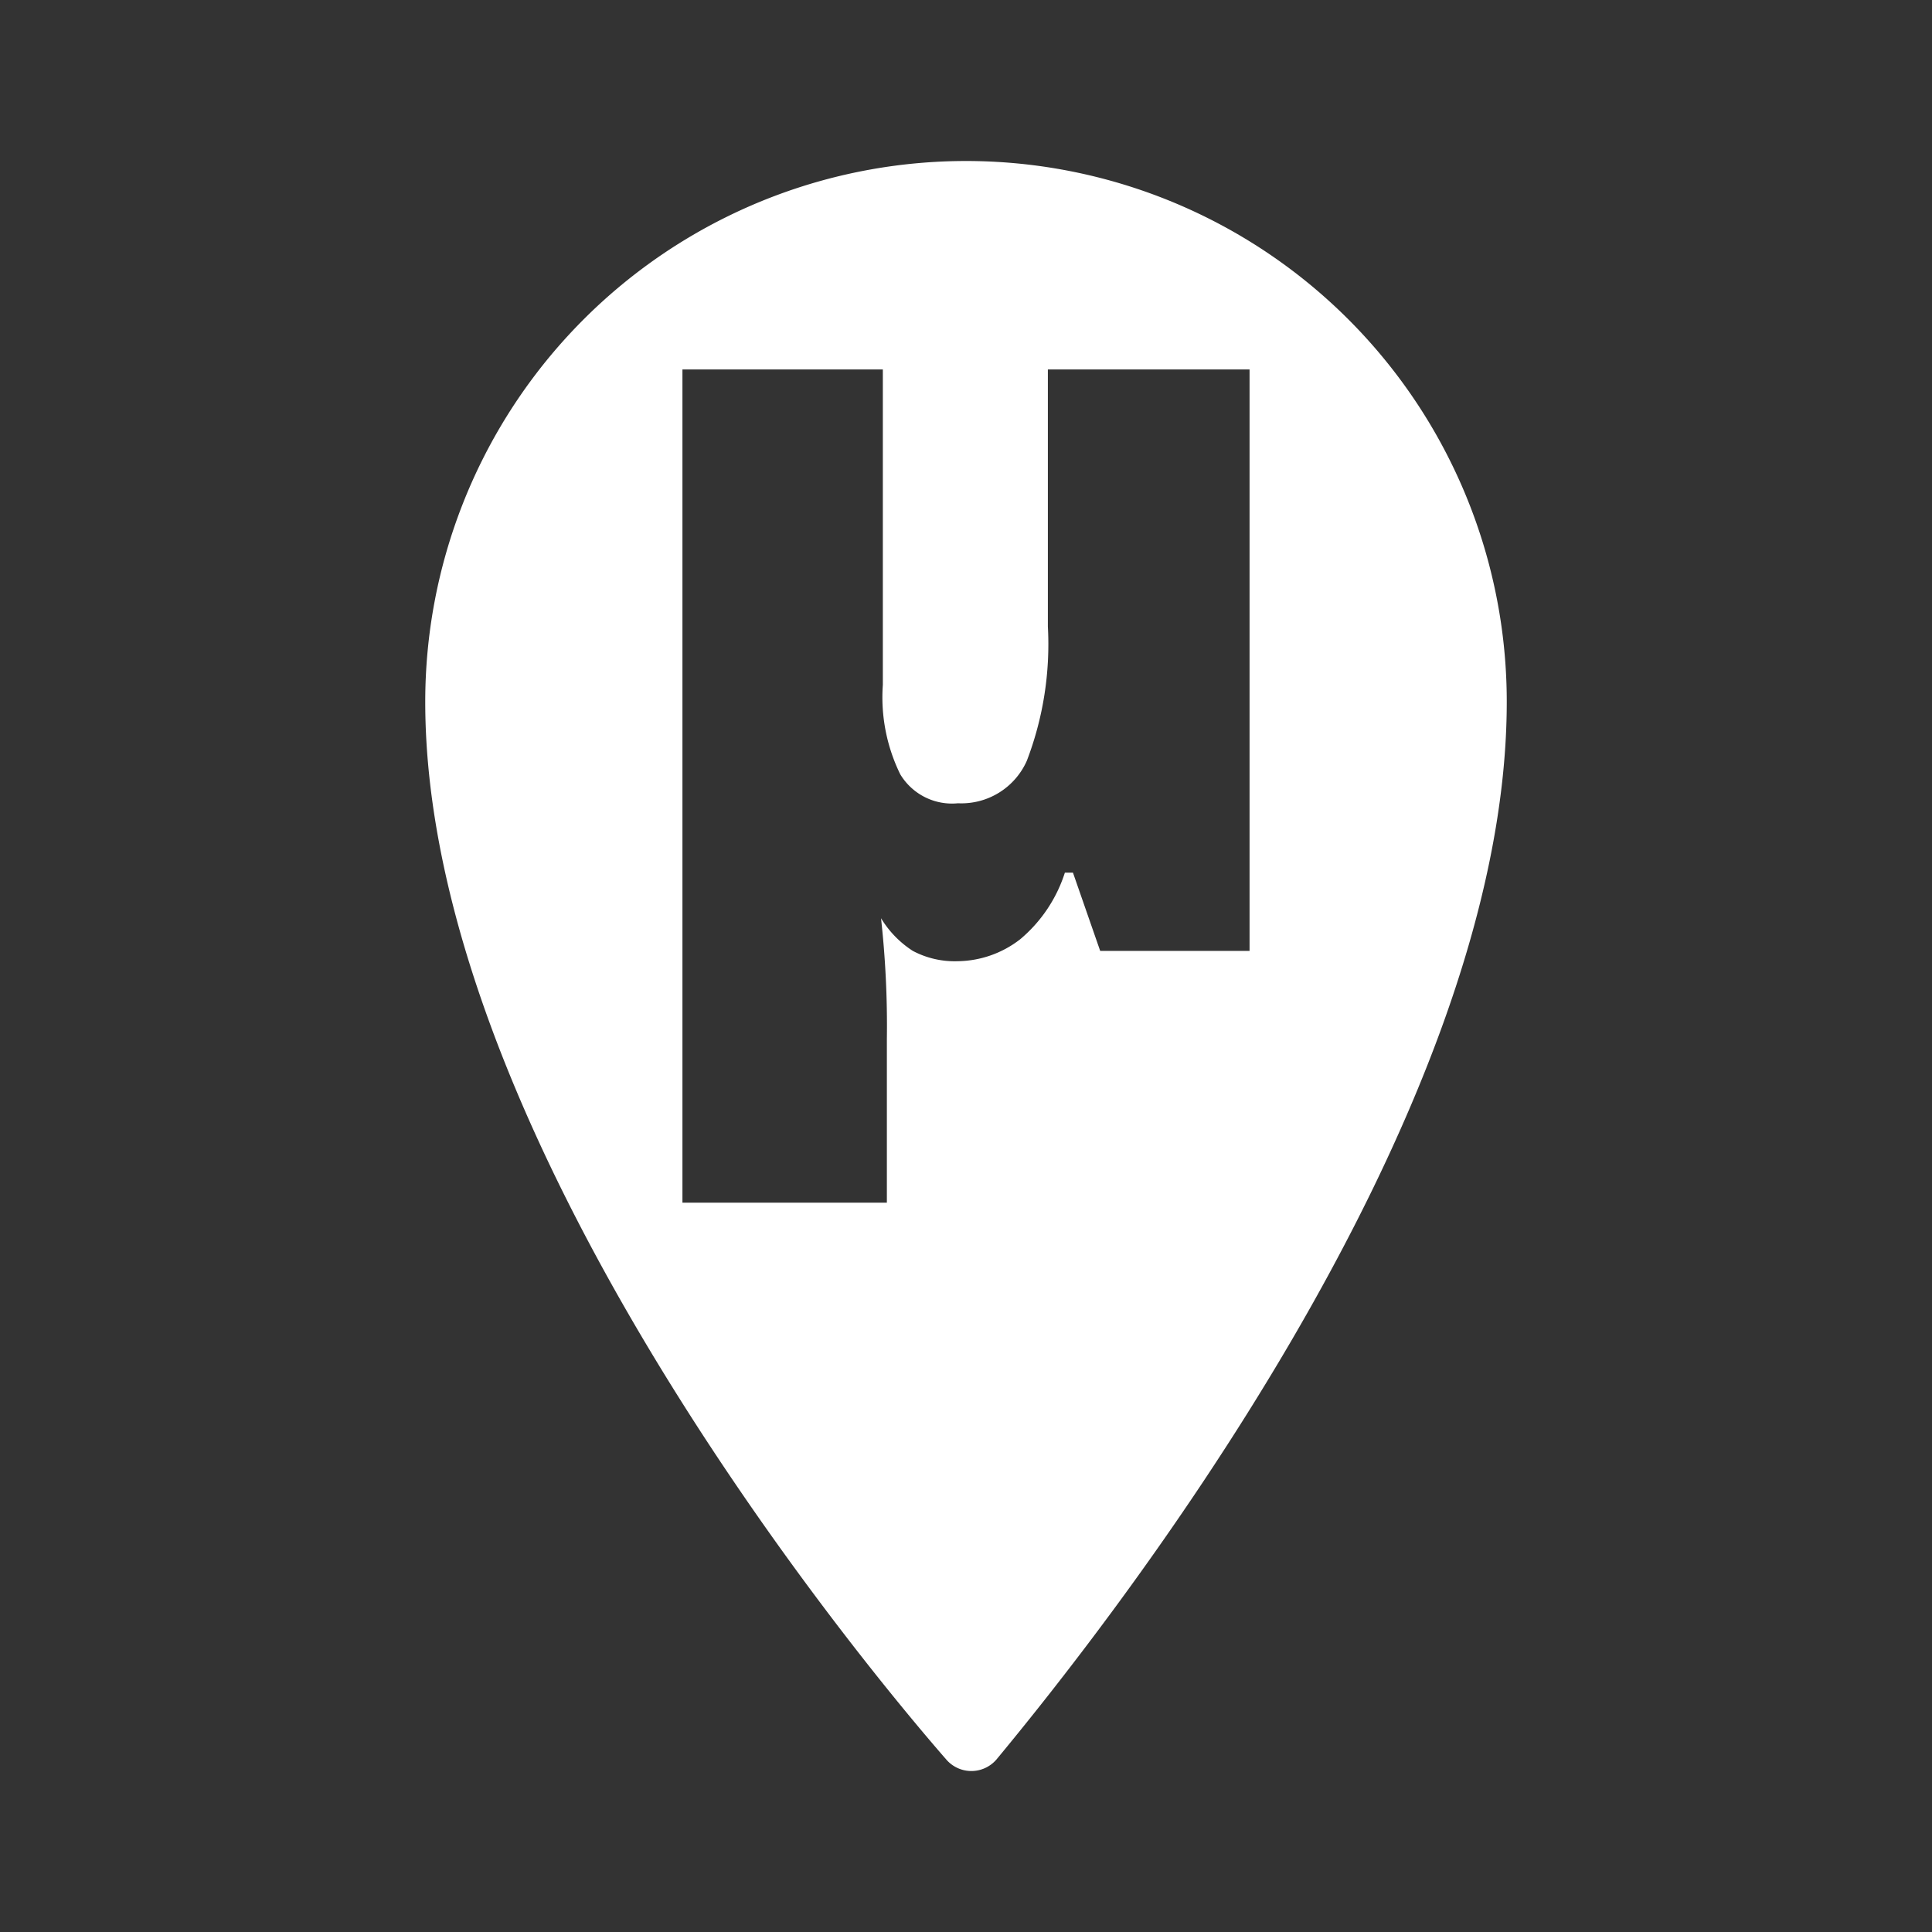 <?xml version="1.0" encoding="UTF-8" standalone="no"?>
<svg
   data-name="Layer 1"
   viewBox="0 0 48 48"
   version="1.1"
   id="svg2"
   xmlns="http://www.w3.org/2000/svg"
   xmlns:svg="http://www.w3.org/2000/svg">
  <rect x="0" y="0" width="48" height="48" fill="#333333" stroke="none"/>
  <defs
     id="defs1">
    <style
       id="style1">.cls-1{fill:#fff;}</style>
  </defs>
  <path
     id="path3"
     d="M 22.891,4.046 A 13.435,13.435 0 0 0 10.565,17.435 c 0,10.512 10.29,23.236 12.946,26.281 a 0.822,0.822 0 0 0 1.244,0 C 27.333,40.604 37.435,27.936 37.435,17.435 A 13.435,13.435 0 0 0 22.891,4.046 Z m -5.936,5.133 h 4.979 v 7.835 a 4.345,4.345 0 0 0 0.432,2.222 1.5,1.5 0 0 0 1.435,0.721 1.778,1.778 0 0 0 1.71,-1.055 8.09,8.09 0 0 0 0.523,-3.334 V 9.179 h 5.011 V 23.625 h -3.711 l -0.677,-1.945 h -0.2 a 3.589,3.589 0 0 1 -1.111,1.656 2.578,2.578 0 0 1 -1.556,0.545 2.222,2.222 0 0 1 -1.111,-0.256 2.511,2.511 0 0 1 -0.79,-0.812 24.28,24.28 0 0 1 0.145,3.002 v 4.065 h -5.079 z"
     style="fill:#fff;fill-opacity:1;stroke:none;stroke-width:1;stroke-dasharray:none" />
</svg>
